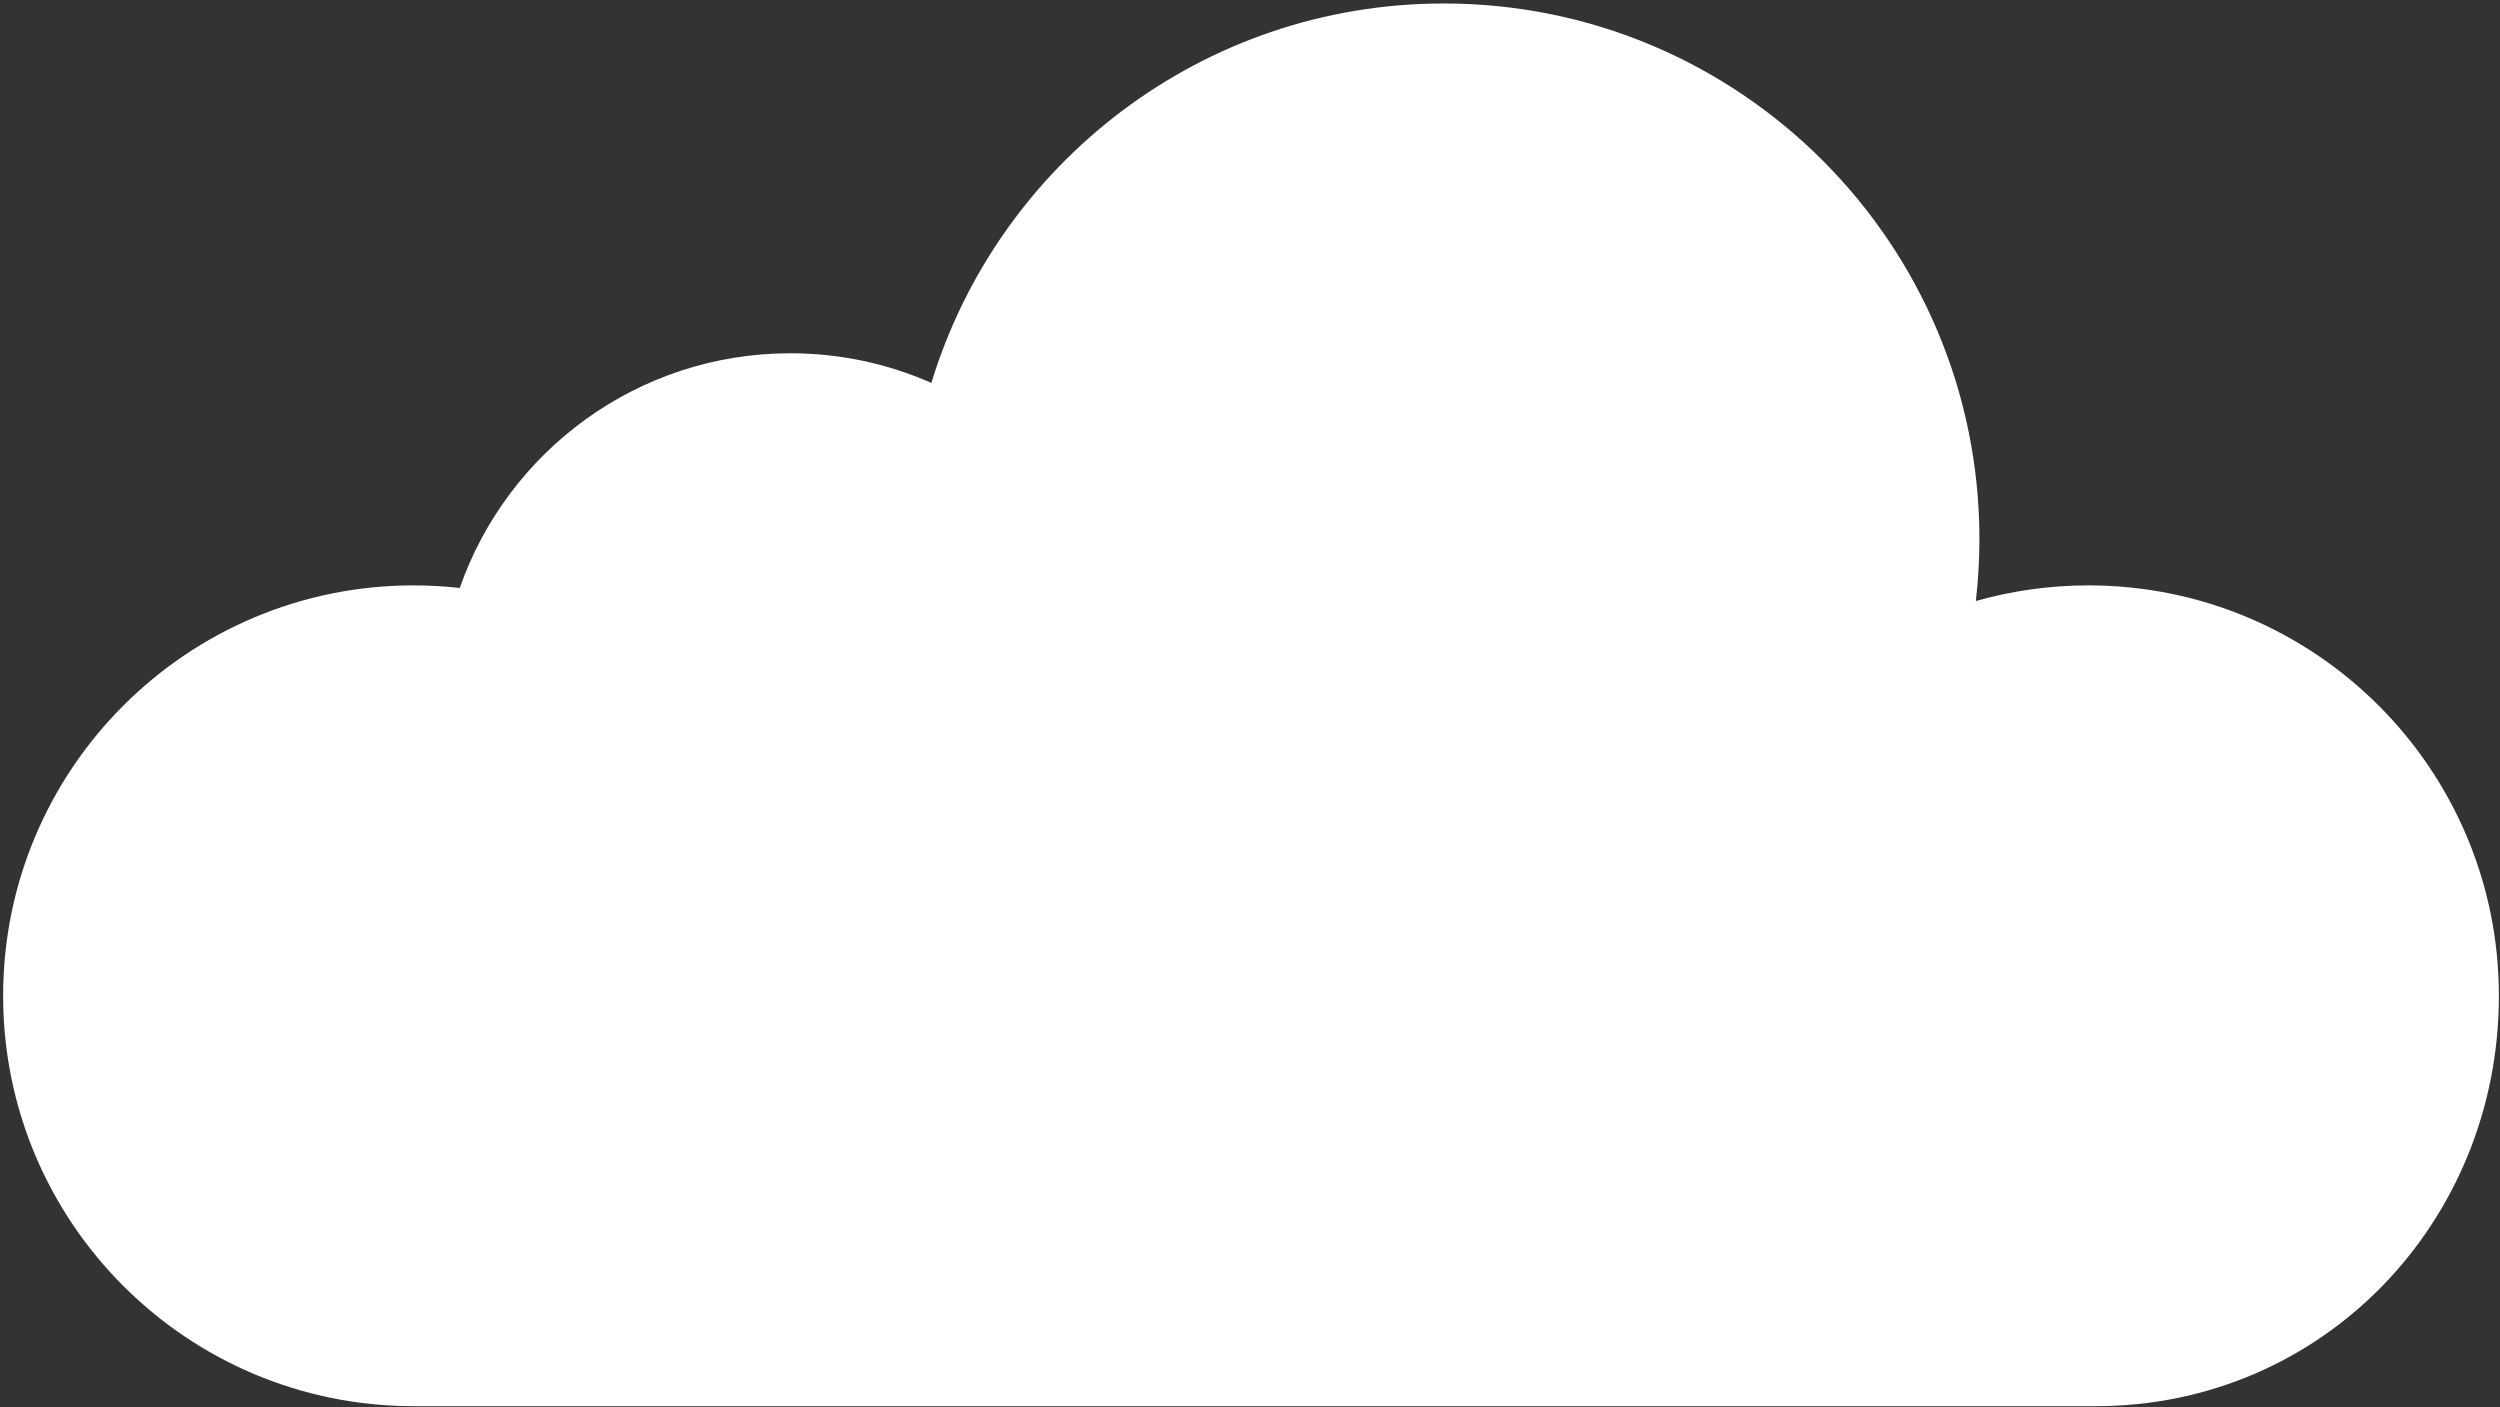 <svg width="707" height="398" viewBox="0 0 707 398" fill="none" xmlns="http://www.w3.org/2000/svg">
<rect x="0" y="0" width="707" height="398" fill="#333333" stroke="none"/>
<path d="M592.686 397.667C656.78 397.667 706.686 345.707 706.686 281.613C706.686 217.507 654.713 165.547 590.62 165.547C579.58 165.547 568.886 167.093 558.766 169.973C559.433 164.227 559.78 158.387 559.78 152.467C559.78 68.8 491.966 0.987 408.313 0.987C340.033 0.987 282.3 46.187 263.393 108.293C251.193 102.907 237.713 99.907 223.513 99.907C180.26 99.907 143.513 127.64 130.02 166.28C125.726 165.8 121.366 165.547 116.953 165.547C52.86 165.547 0.886 217.507 0.886 281.613C0.886 345.707 52.86 397.667 116.953 397.667H592.686Z" fill="white"/>
</svg>
